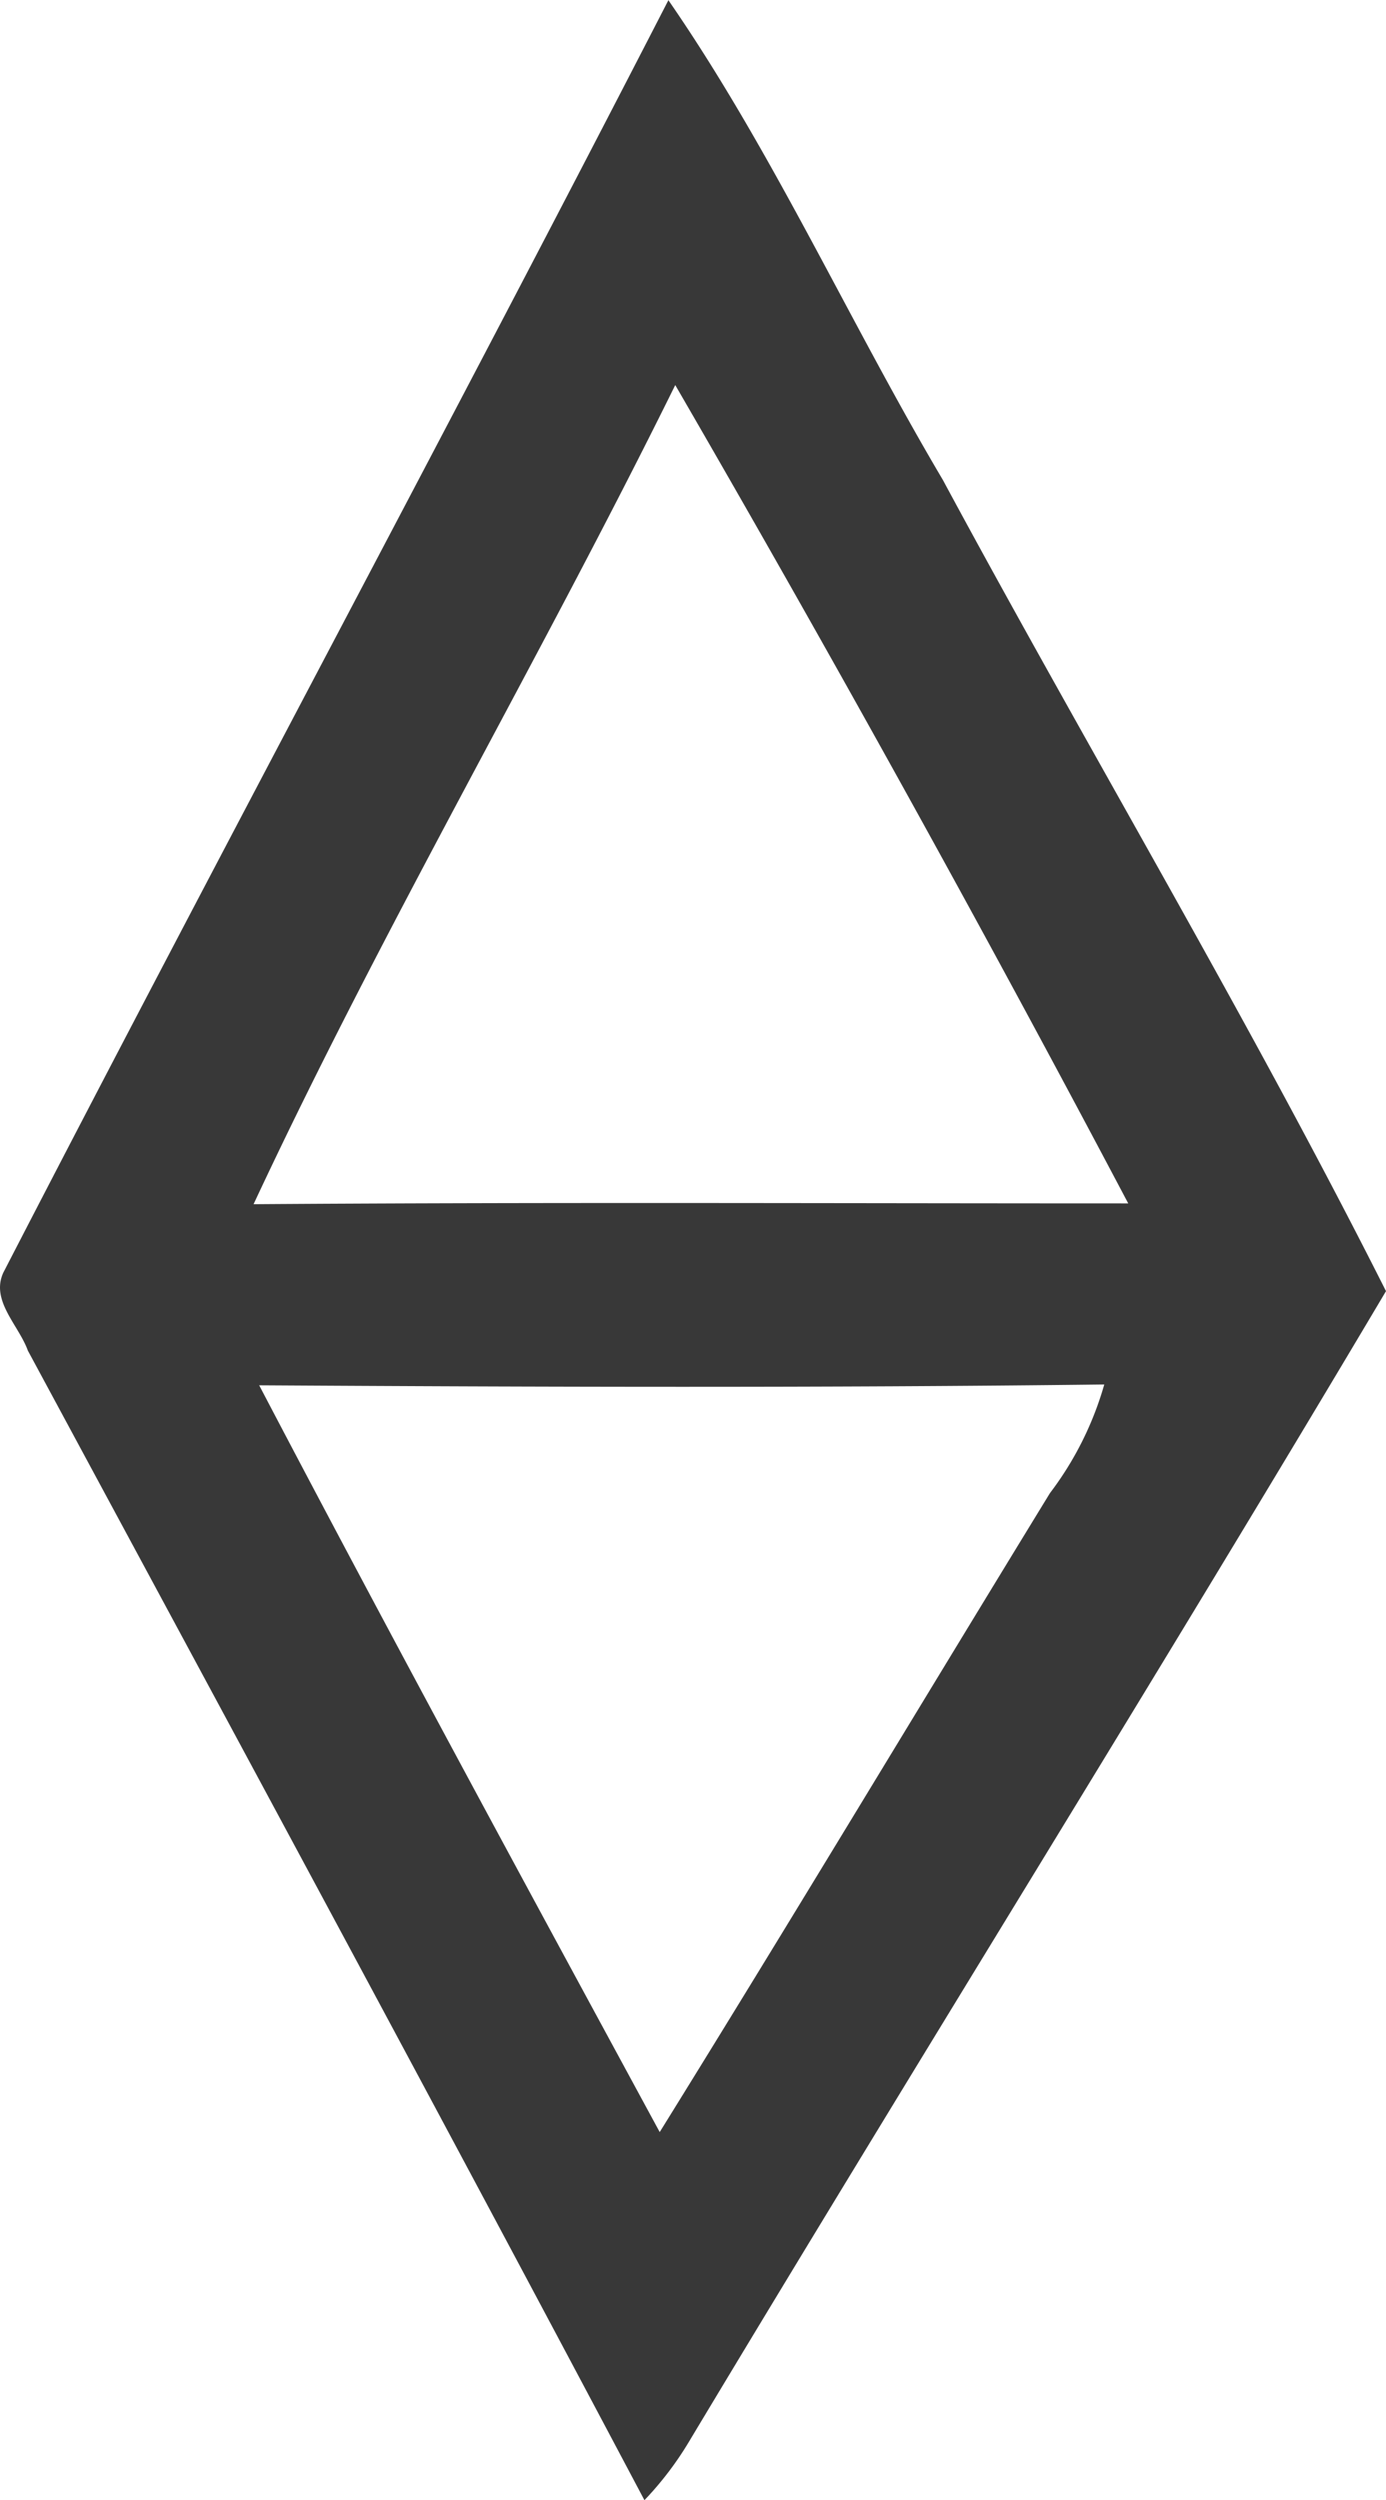 <svg xmlns="http://www.w3.org/2000/svg" width="20.421" height="36.834" viewBox="0 0 20.421 36.834">
  <g id="Group_2560" data-name="Group 2560" transform="translate(9089.376 -19408.788)">
    <path id="Path_1180" data-name="Path 1180" d="M827.449,1100.78c1.54,2.228,2.663,4.735,4.045,7.069,2.153,3.995,4.493,7.909,6.53,11.953-3.373,5.681-6.873,11.291-10.273,16.956a4.839,4.839,0,0,1-.653.856c-3-5.662-6.045-11.3-9.085-16.937-.134-.374-.551-.734-.361-1.148,3.233-6.266,6.574-12.476,9.8-18.748m.1,5.672c-2,4.054-4.3,7.974-6.213,12.068,4.3-.031,8.59-.012,12.887-.012q-3.215-6.086-6.674-12.056m-6.129,14.738c1.932,3.687,3.917,7.343,5.9,11,1.938-3.124,3.83-6.278,5.75-9.414a4.837,4.837,0,0,0,.8-1.6C829.711,1121.227,825.564,1121.214,821.417,1121.189Z" transform="translate(-9906.979 18308.008)" fill="#383838"/>
  </g>
</svg>
